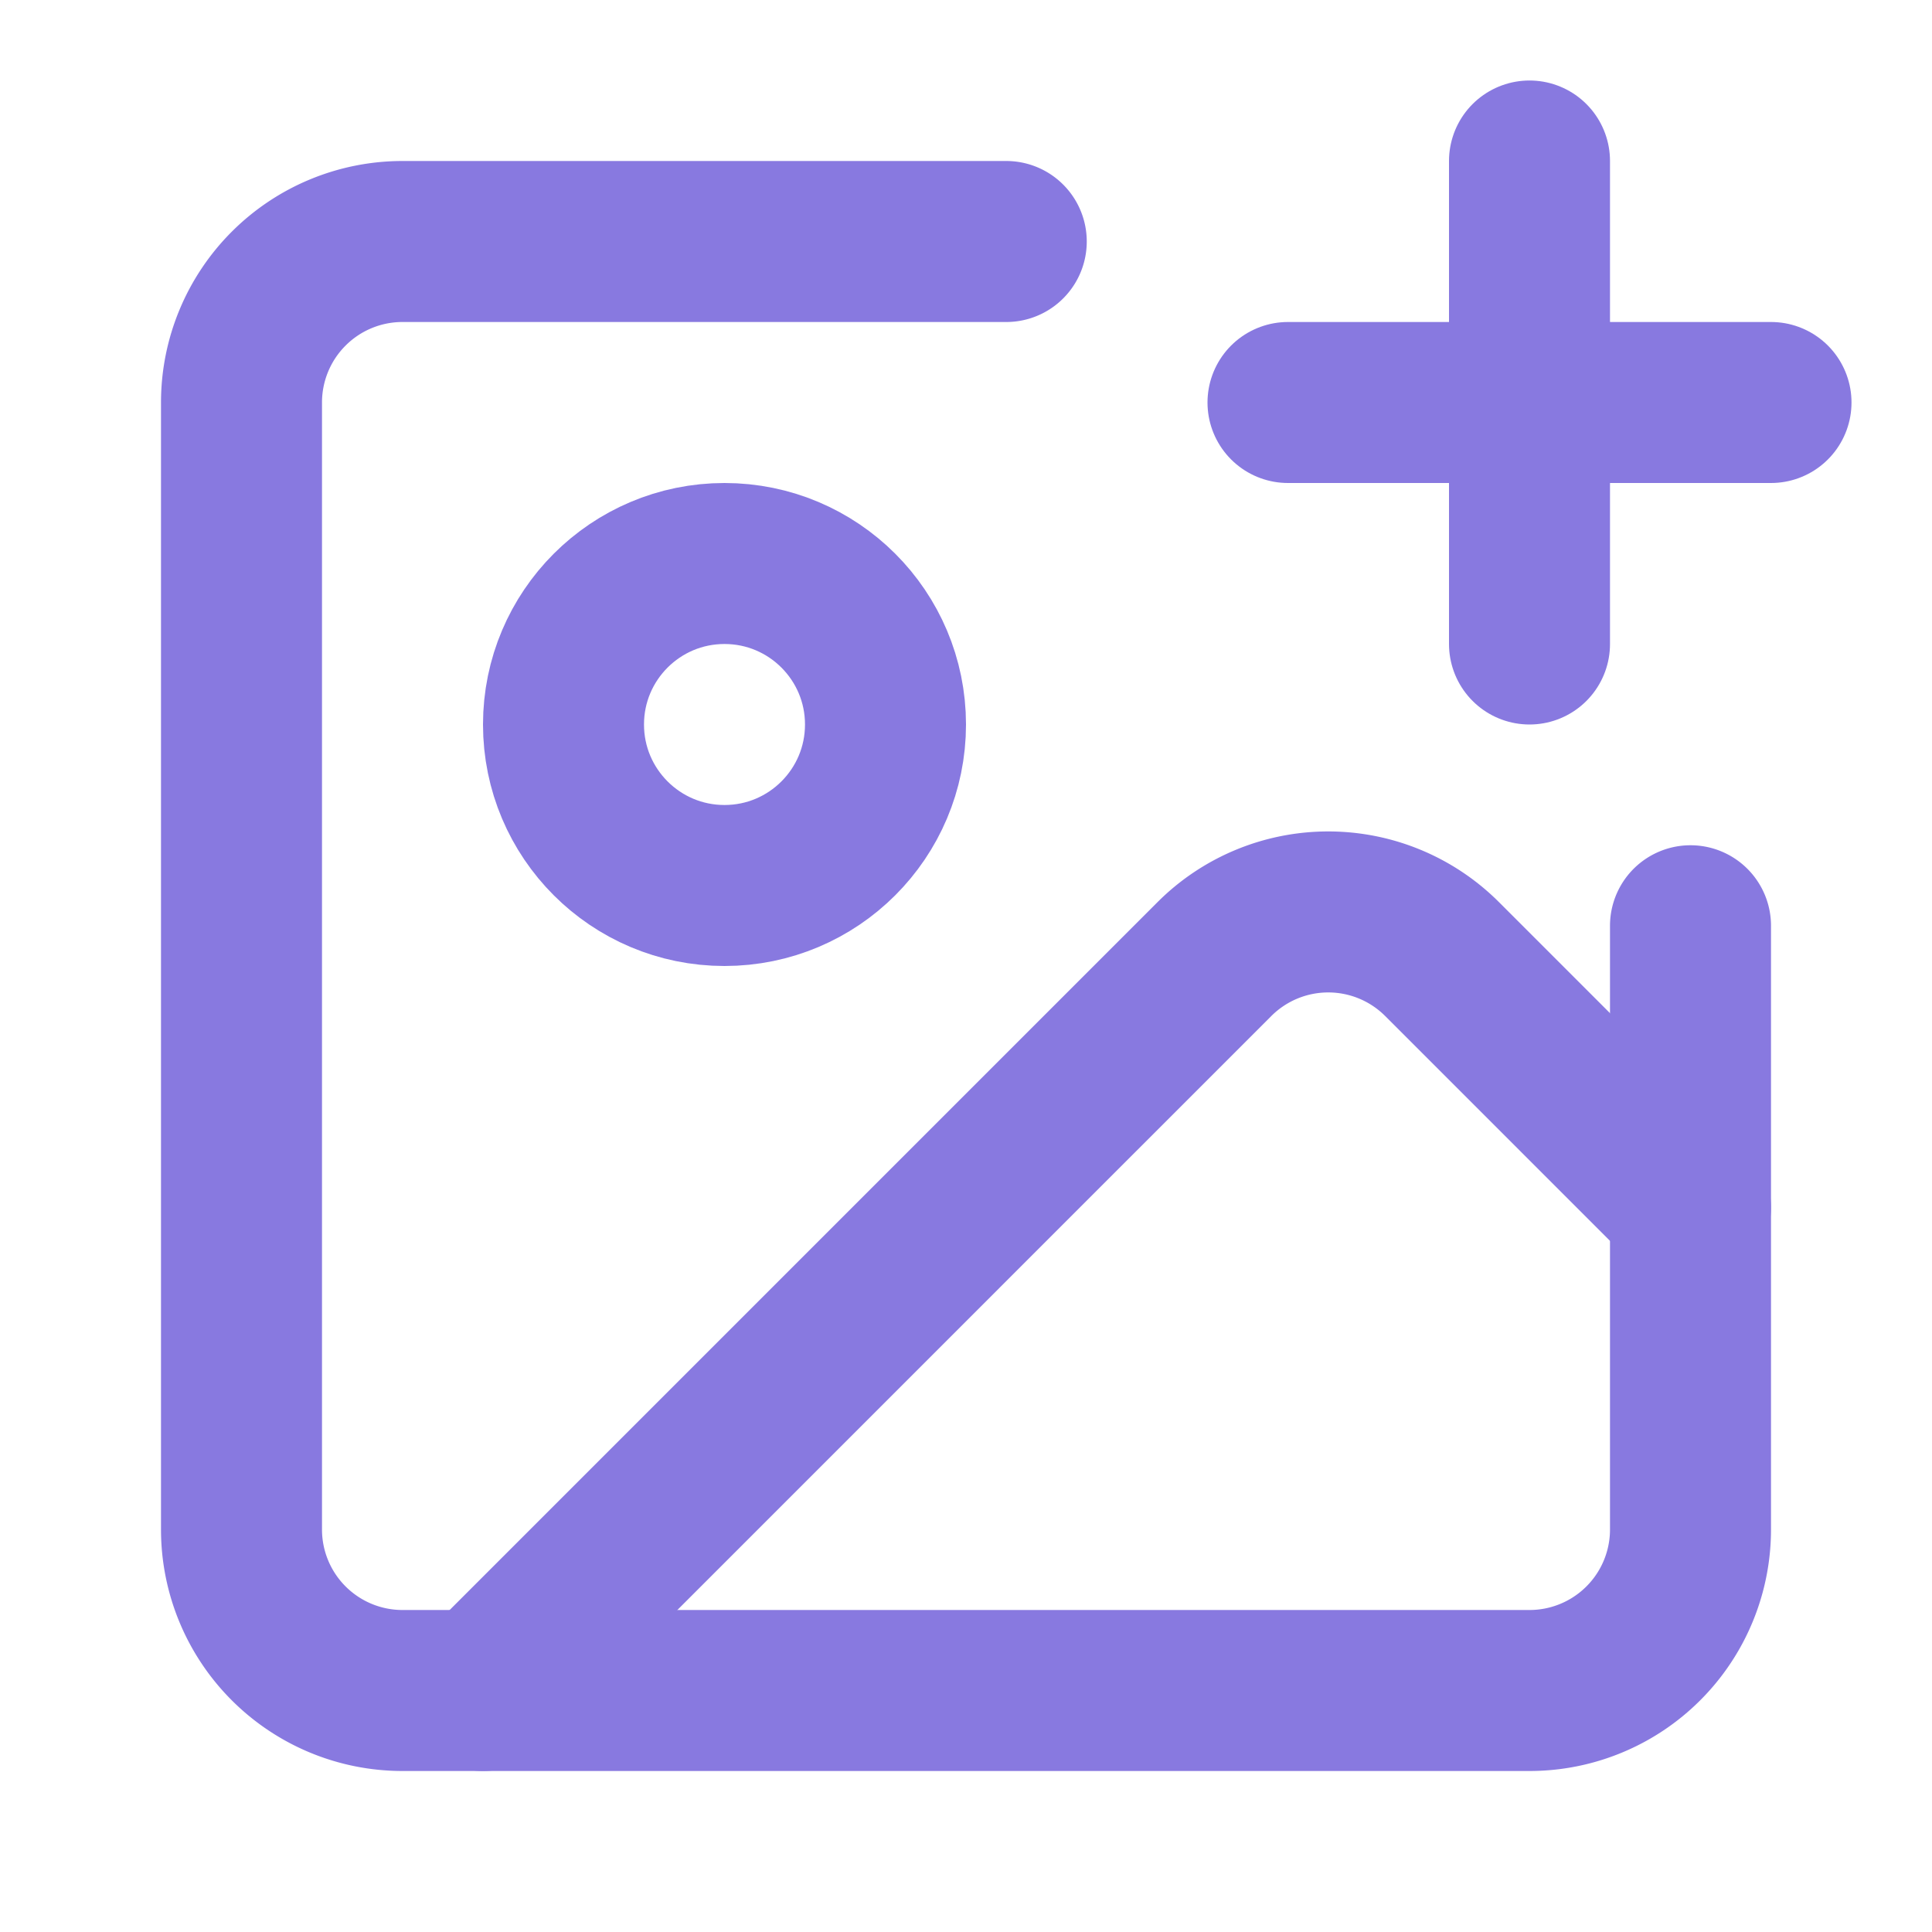 <svg xmlns="http://www.w3.org/2000/svg" width="24" height="24" viewBox="0 0 24 24" fill="none" stroke="rgb(136, 121, 224)" stroke-width="2" stroke-linecap="round" stroke-linejoin="round" class="lucide lucide-image-plus"><path d="M16 5h6"/><path d="M19 2v6"/><path d="M21 11.5V19a2 2 0 0 1-2 2H5a2 2 0 0 1-2-2V5a2 2 0 0 1 2-2h7.5"/><path d="m21 15-3.086-3.086a2 2 0 0 0-2.828 0L6 21"/><circle cx="9" cy="9" r="2"/></svg>